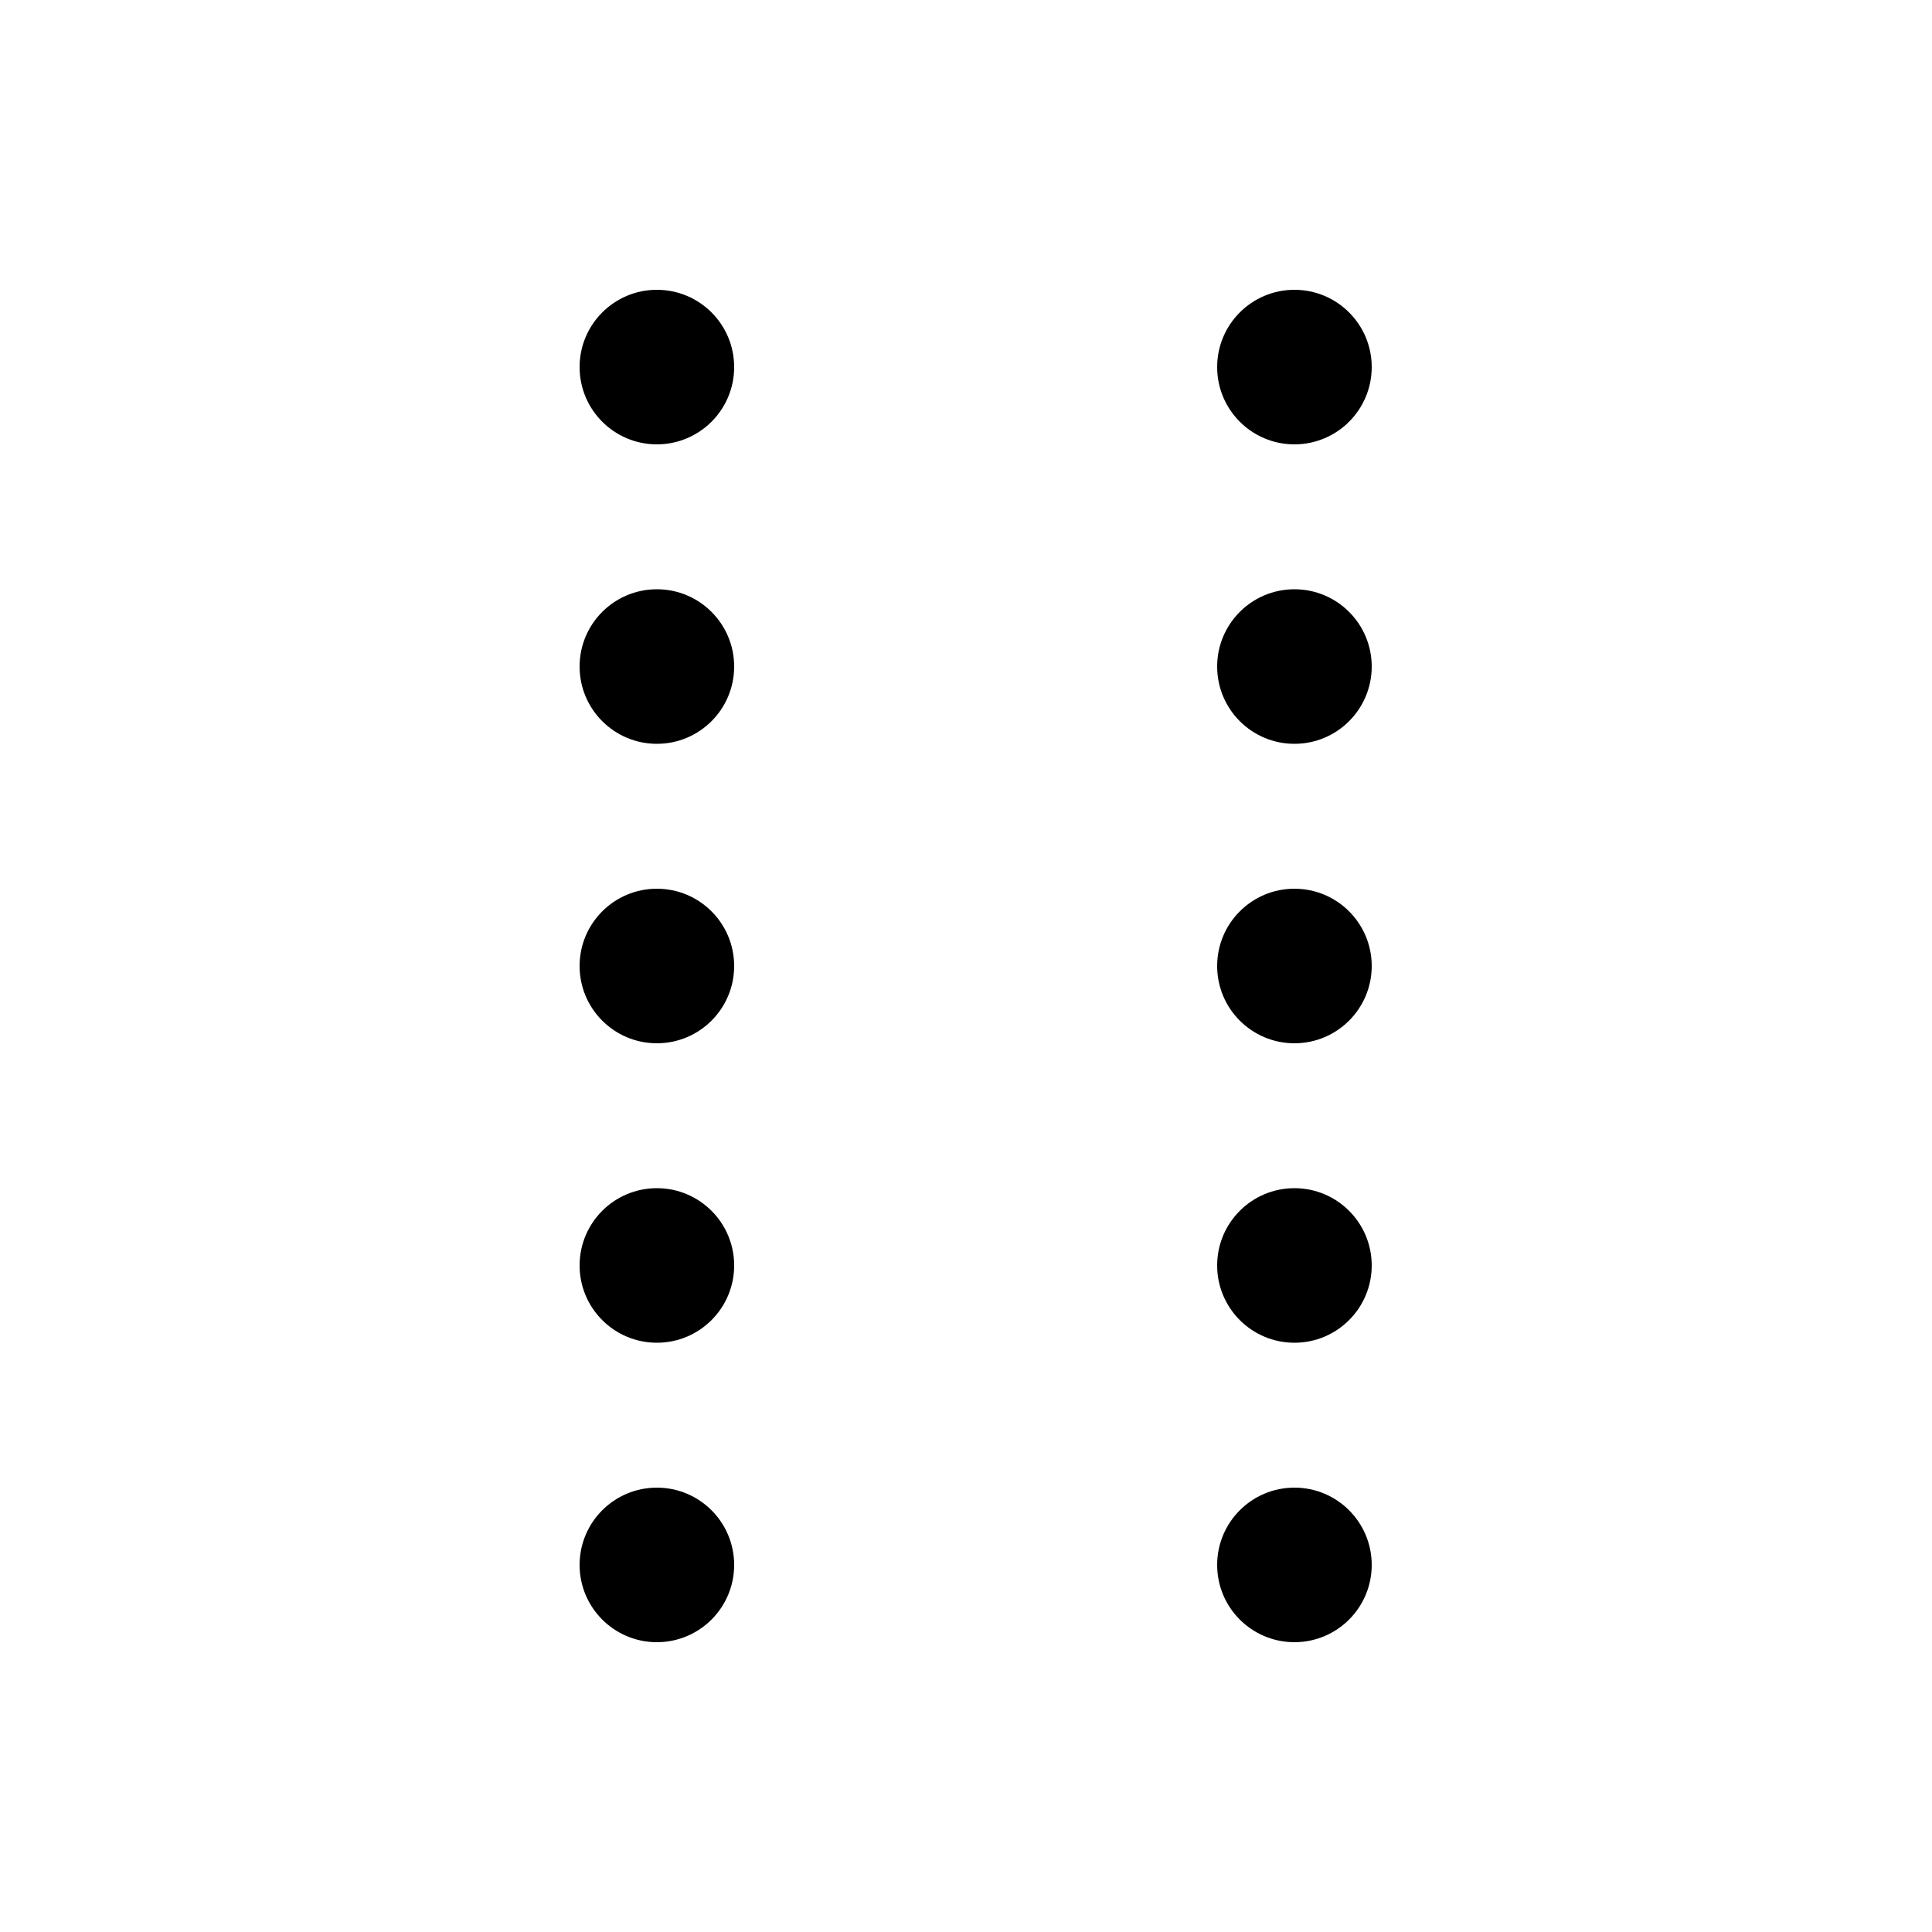 <svg width="1000" height="1000" viewBox="0 0 1000 1000" fill="none" xmlns="http://www.w3.org/2000/svg">
<path d="M380 190C380 212.091 362.091 230 340 230C317.909 230 300 212.091 300 190C300 167.909 317.909 150 340 150C362.091 150 380 167.909 380 190Z" fill="black"/>
<path d="M380 345C380 367.091 362.091 385 340 385C317.909 385 300 367.091 300 345C300 322.909 317.909 305 340 305C362.091 305 380 322.909 380 345Z" fill="black"/>
<path d="M380 500C380 522.091 362.091 540 340 540C317.909 540 300 522.091 300 500C300 477.909 317.909 460 340 460C362.091 460 380 477.909 380 500Z" fill="black"/>
<path d="M380 655C380 677.091 362.091 695 340 695C317.909 695 300 677.091 300 655C300 632.909 317.909 615 340 615C362.091 615 380 632.909 380 655Z" fill="black"/>
<path d="M380 810C380 832.091 362.091 850 340 850C317.909 850 300 832.091 300 810C300 787.909 317.909 770 340 770C362.091 770 380 787.909 380 810Z" fill="black"/>
<path d="M710 190C710 212.091 692.091 230 670 230C647.909 230 630 212.091 630 190C630 167.909 647.909 150 670 150C692.091 150 710 167.909 710 190Z" fill="black"/>
<path d="M710 345C710 367.091 692.091 385 670 385C647.909 385 630 367.091 630 345C630 322.909 647.909 305 670 305C692.091 305 710 322.909 710 345Z" fill="black"/>
<path d="M710 500C710 522.091 692.091 540 670 540C647.909 540 630 522.091 630 500C630 477.909 647.909 460 670 460C692.091 460 710 477.909 710 500Z" fill="black"/>
<path d="M710 655C710 677.091 692.091 695 670 695C647.909 695 630 677.091 630 655C630 632.909 647.909 615 670 615C692.091 615 710 632.909 710 655Z" fill="black"/>
<path d="M710 810C710 832.091 692.091 850 670 850C647.909 850 630 832.091 630 810C630 787.909 647.909 770 670 770C692.091 770 710 787.909 710 810Z" fill="black"/>
</svg>
